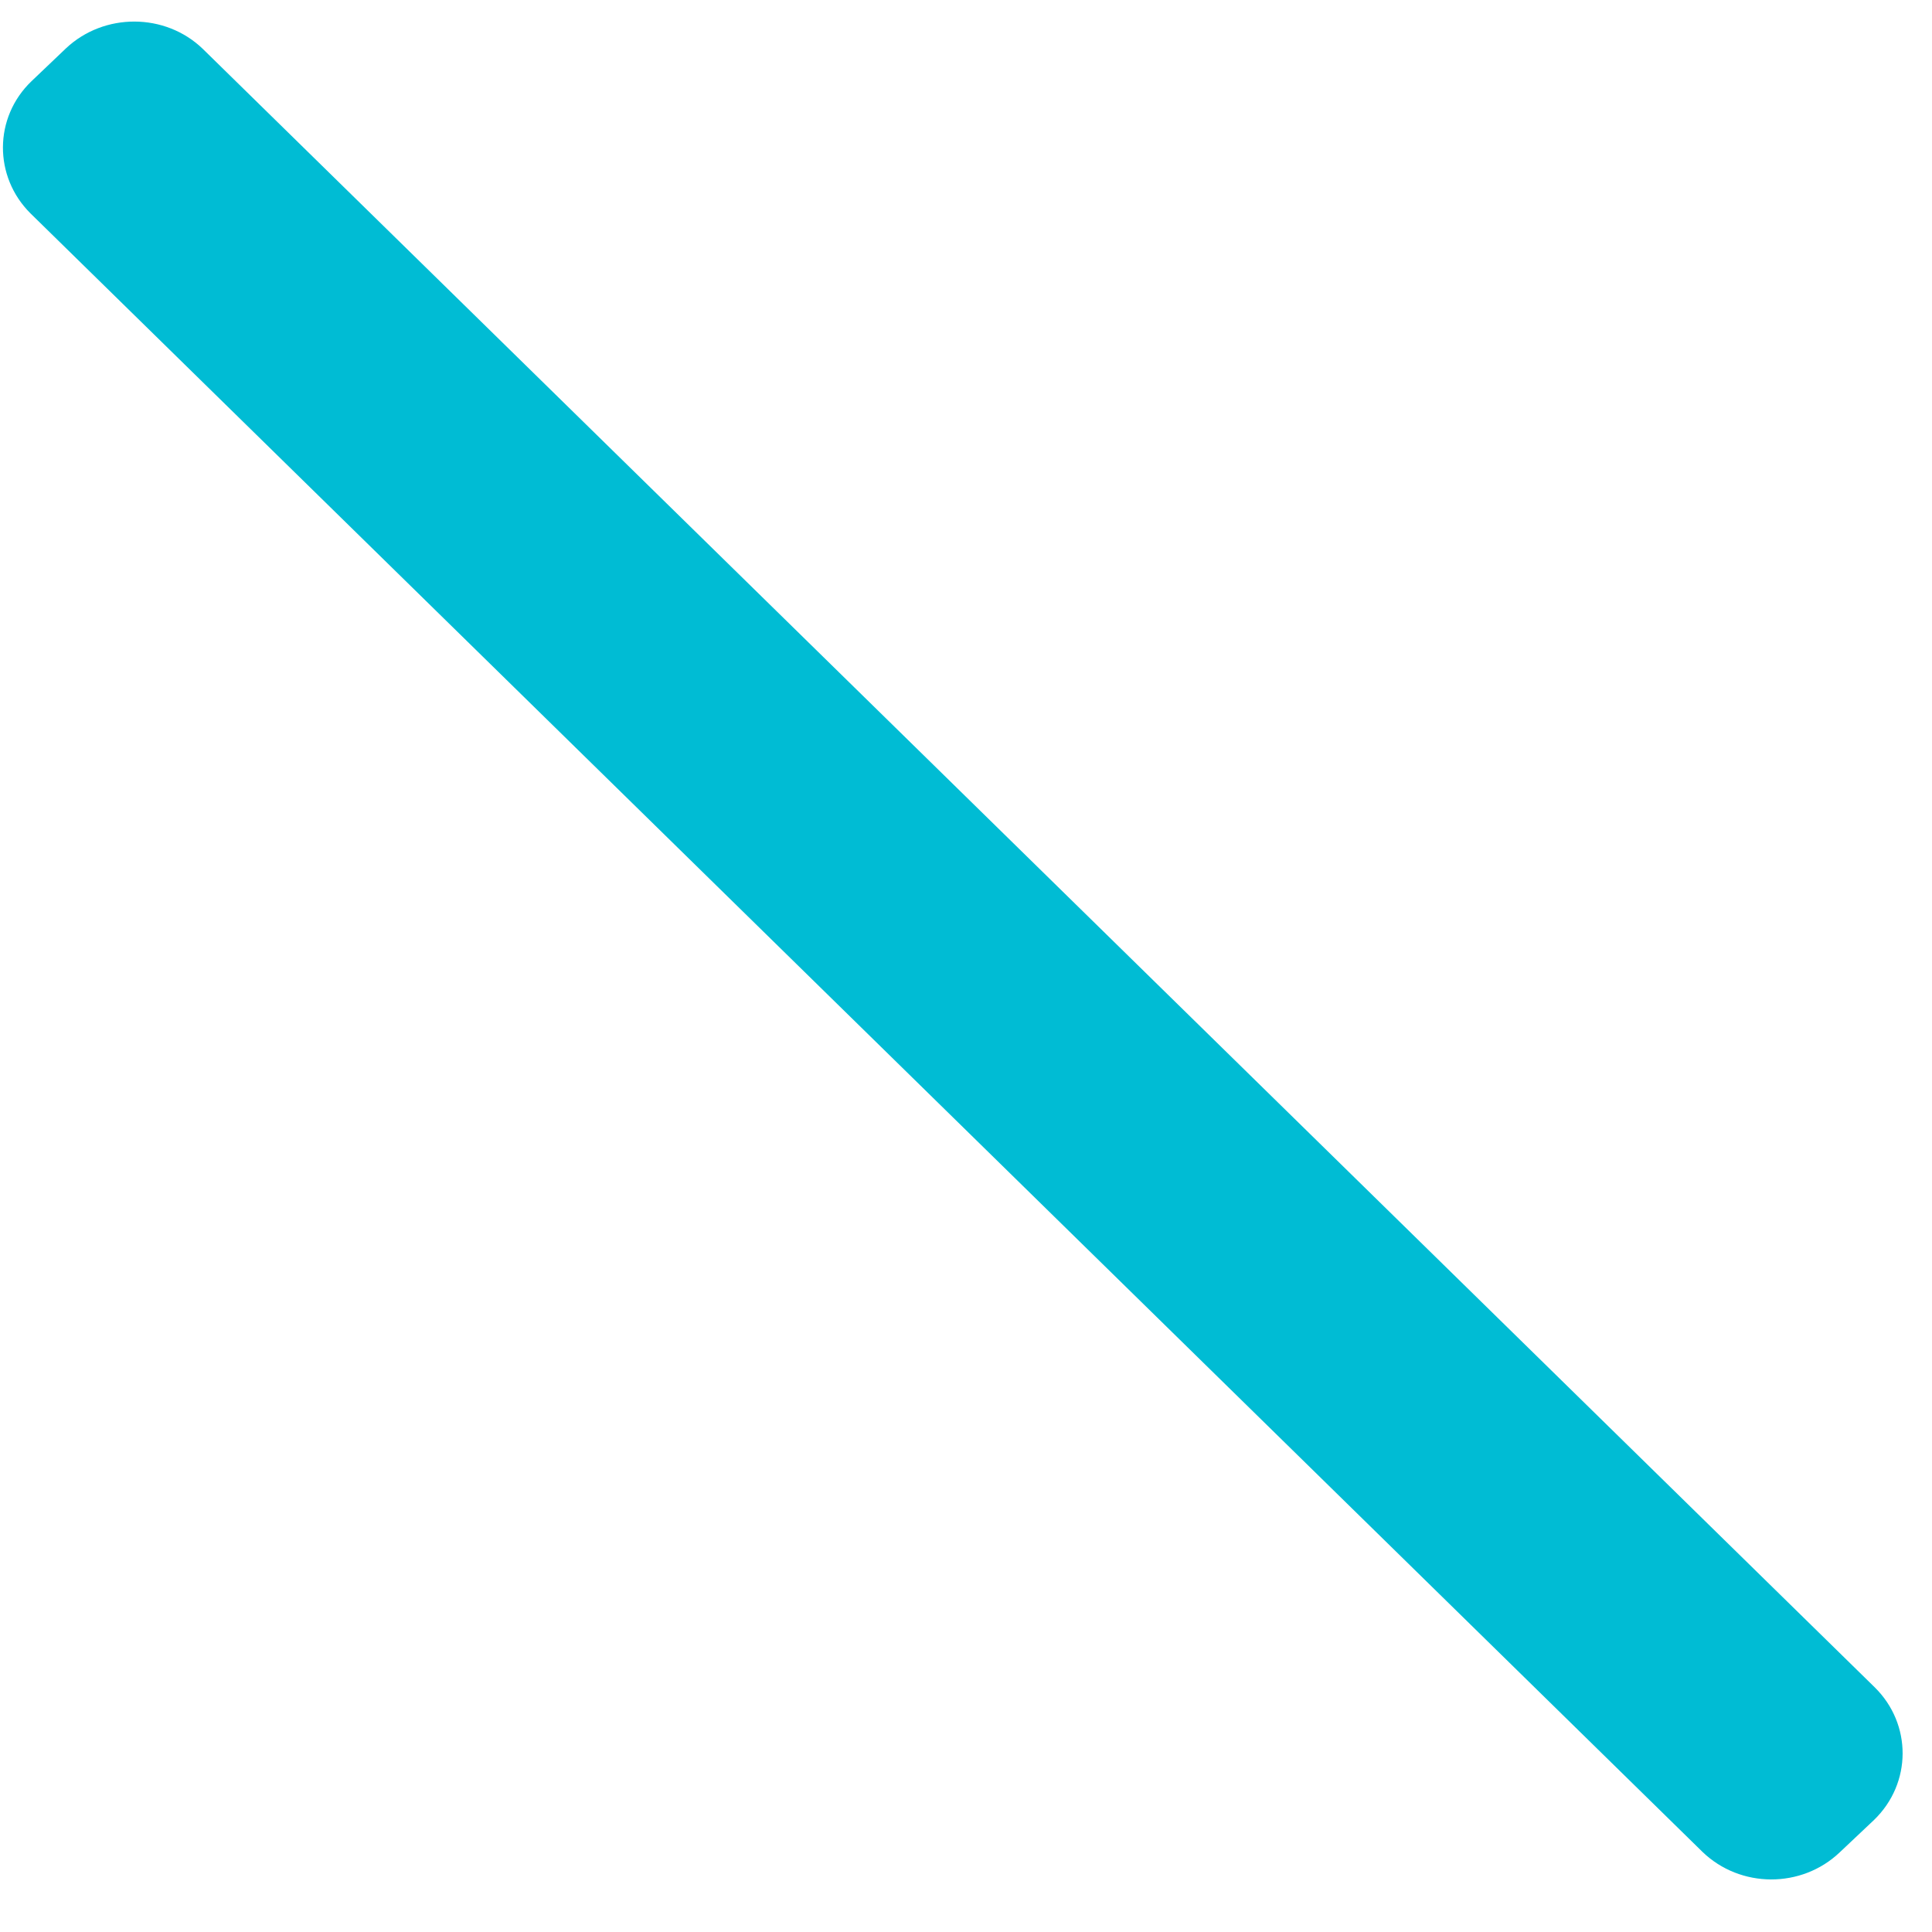 ﻿<?xml version="1.0" encoding="utf-8"?>
<svg version="1.1" xmlns:xlink="http://www.w3.org/1999/xlink" width="6px" height="6px" xmlns="http://www.w3.org/2000/svg">
  <g transform="matrix(1 0 0 1 -100 -540 )">
    <path d="M 5.822 5.24  C 5.938 5.354  5.938 5.538  5.82 5.652  L 5.713 5.753  C 5.595 5.865  5.405 5.865  5.287 5.751  L 0.095 0.663  C -0.02 0.549  -0.02 0.365  0.098 0.252  L 0.205 0.15  C 0.323 0.039  0.513 0.039  0.63 0.152  L 5.822 5.24  Z " fill-rule="nonzero" fill="#00bcd4" stroke="none" transform="matrix(1 0 0 1 100 540 )" />
  </g>
</svg>